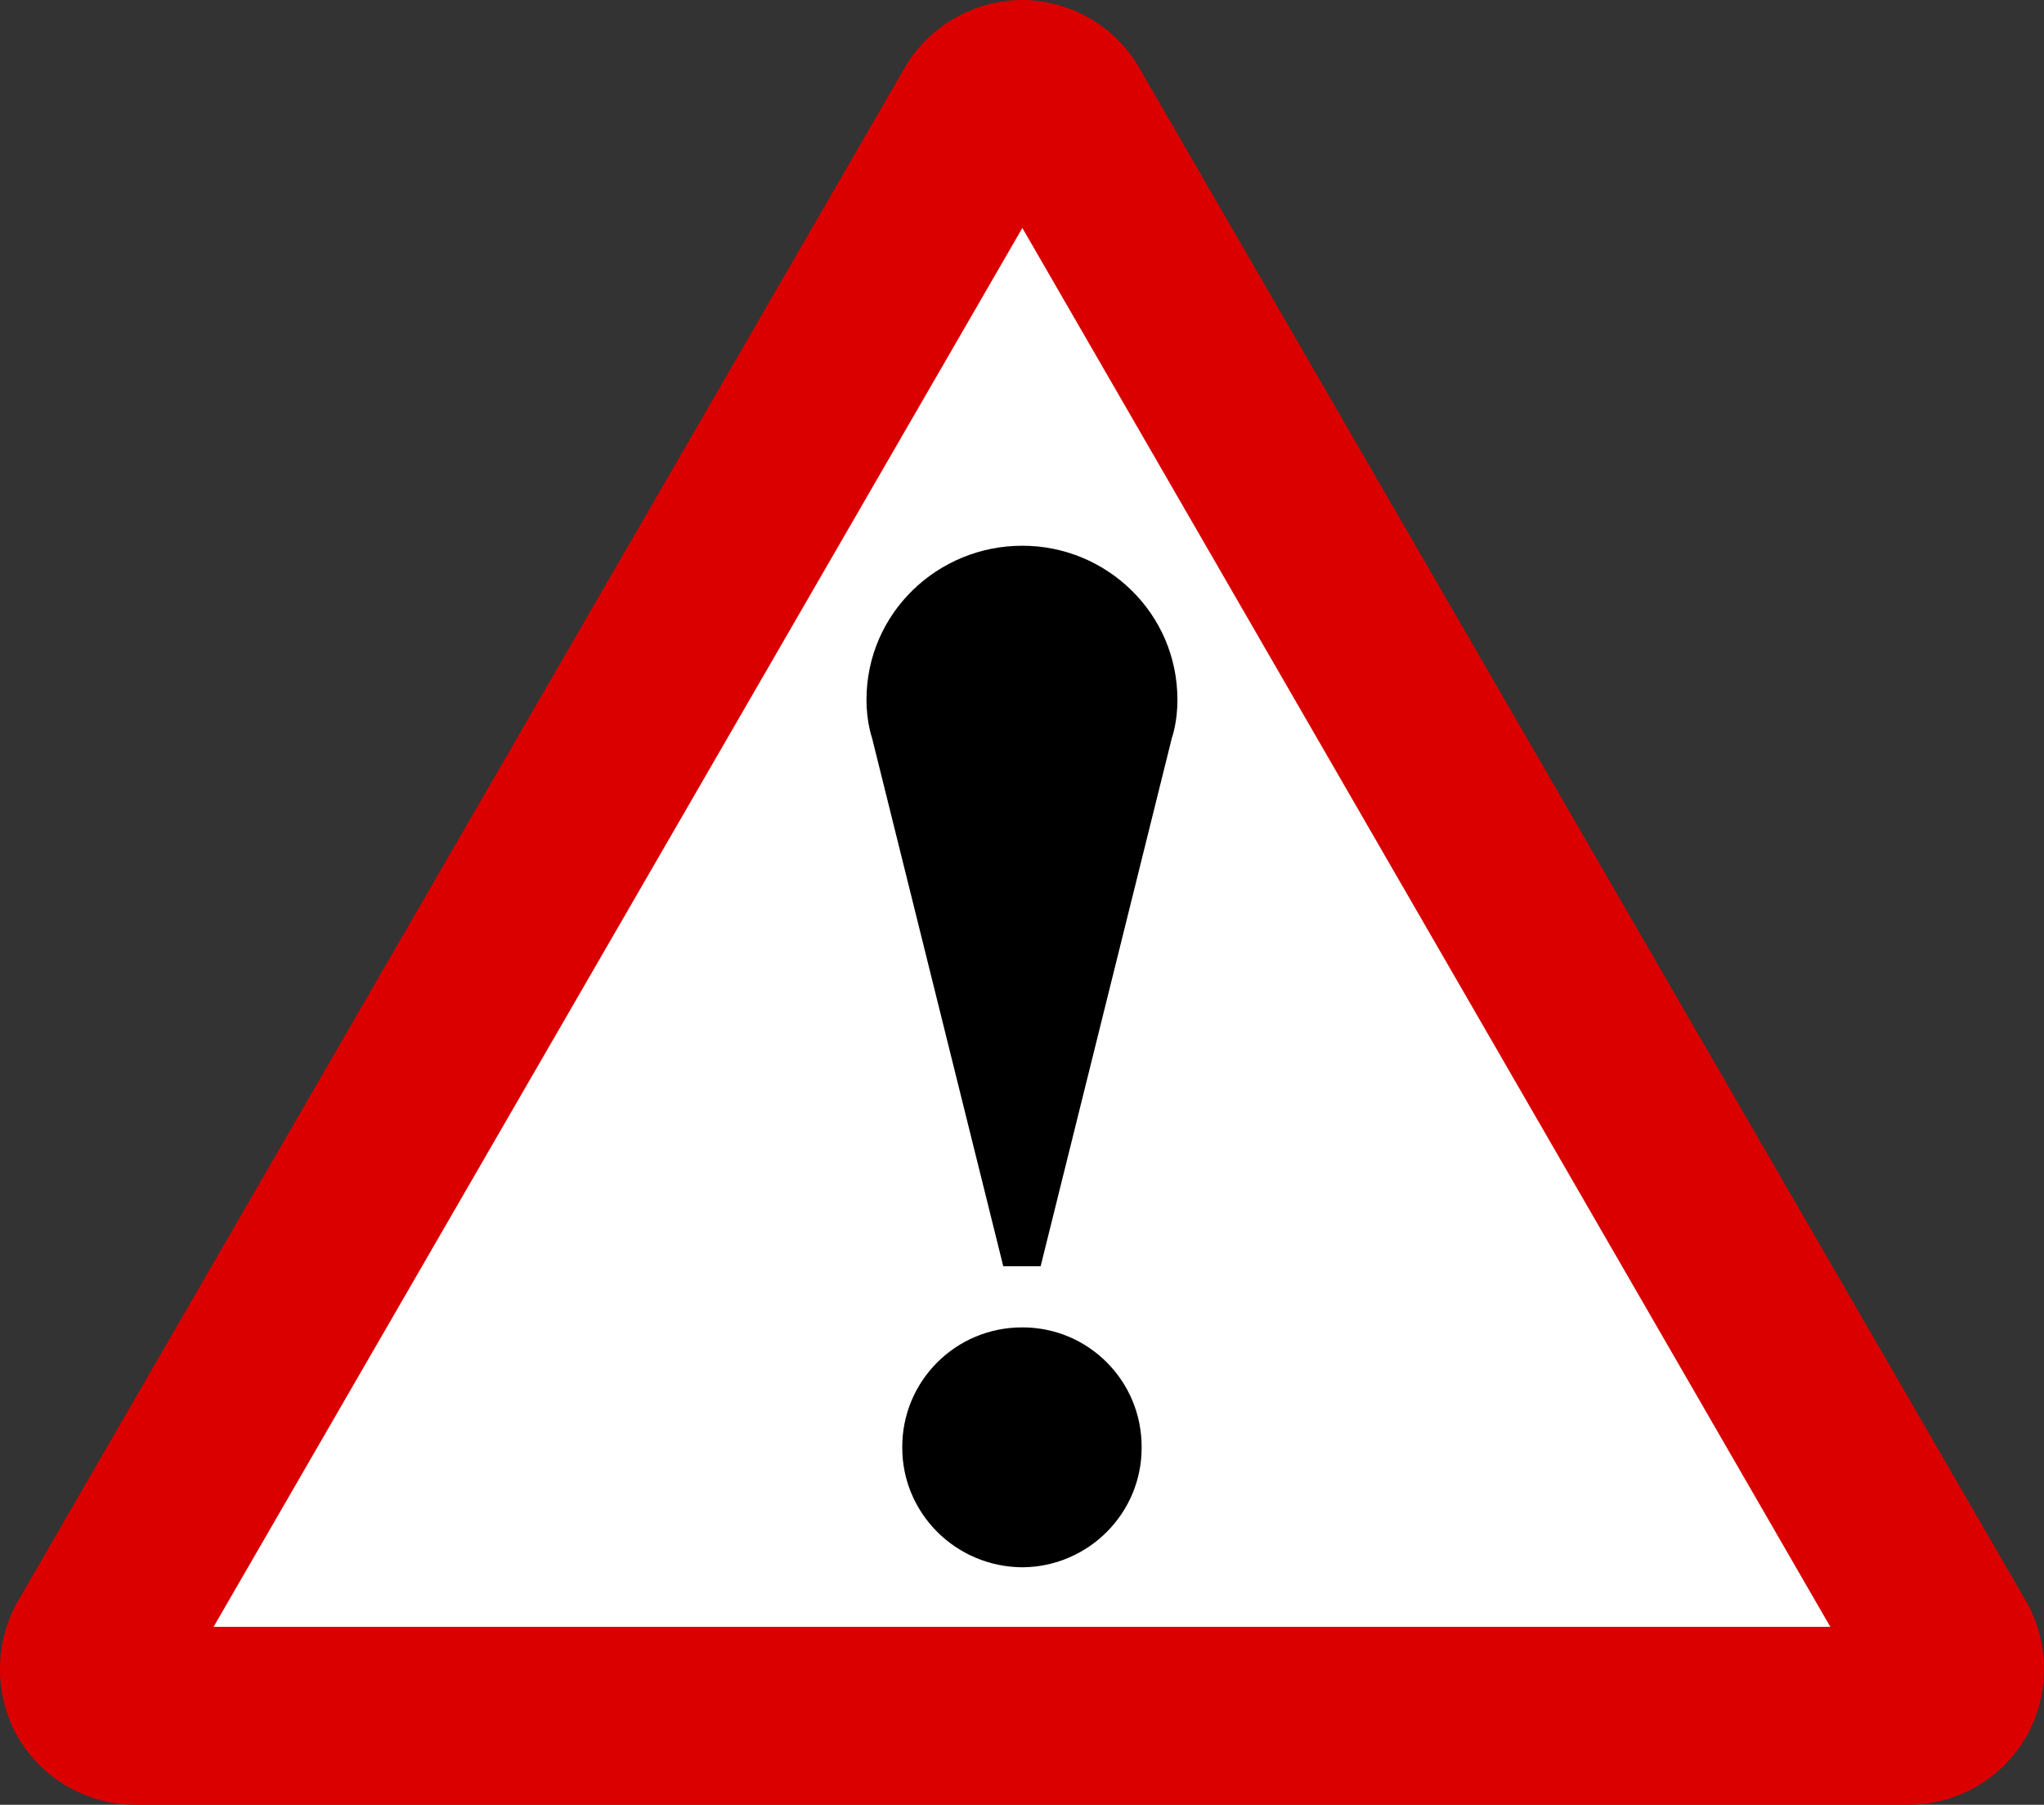<?xml version="1.0" encoding="UTF-8" standalone="no"?>
<!-- Created with Inkscape (http://www.inkscape.org/) -->

<svg
   xmlns:dc="http://purl.org/dc/elements/1.1/"
   xmlns:cc="http://creativecommons.org/ns#"
   xmlns:rdf="http://www.w3.org/1999/02/22-rdf-syntax-ns#"
   xmlns:svg="http://www.w3.org/2000/svg"
   xmlns="http://www.w3.org/2000/svg"
   xmlns:sodipodi="http://sodipodi.sourceforge.net/DTD/sodipodi-0.dtd"
   xmlns:inkscape="http://www.inkscape.org/namespaces/inkscape"
   version="1.1"
   width="556"
   height="491"
   id="svg2"
   xml:space="preserve"
   inkscape:version="0.48.2 r9819"
   sodipodi:docname="UK_traffic_sign_562.svg"><rect width="100%" height="100%" fill="#333333" stroke="none"/><sodipodi:namedview
     pagecolor="#ffffff"
     bordercolor="#666666"
     borderopacity="1"
     objecttolerance="10"
     gridtolerance="10"
     guidetolerance="10"
     inkscape:pageopacity="0"
     inkscape:pageshadow="2"
     inkscape:window-width="1024"
     inkscape:window-height="706"
     id="namedview9"
     showgrid="false"
     fit-margin-top="0"
     fit-margin-left="0"
     fit-margin-right="0"
     fit-margin-bottom="0"
     inkscape:zoom="0.39333333"
     inkscape:cx="339.996"
     inkscape:cy="300"
     inkscape:window-x="-8"
     inkscape:window-y="-8"
     inkscape:window-maximized="1"
     inkscape:current-layer="svg2" /><defs
     id="defs18" /><path
     d="m 519.936,491 c 12.411,-0.287 24.413,-6.867 31.15,-18.369 6.628,-11.623 6.331,-25.297 0.433,-36.306 L 309.461,17.721 C 303.073,7.191 291.367,0.097 278.095,0 264.638,0.097 252.931,7.191 246.512,17.721 L 4.454,436.325 c -5.863,11.01 -6.159,24.684 0.433,36.306 C 11.66,484.132 23.662,490.714 36.038,491 H 519.948"
     id="path8"
     style="fill:#db0000;fill-opacity:1;fill-rule:nonzero"
     inkscape:connector-curvature="0" /><path
     d="M 278.093,62.024 58.098,442.592 H 497.876 L 278.1,62.03"
     id="path10"
     style="fill:#ffffff;fill-rule:nonzero"
     inkscape:connector-curvature="0" /><path
     d="m 283.071,344.479 35.693,-143.708 c 0,0 1.541,-4.221 1.514,-10.373 0.027,-23.586 -19.321,-41.953 -42.182,-41.925 -23.046,-0.029 -42.395,18.339 -42.399,41.925 0.004,6.152 1.514,10.373 1.514,10.373 l 35.693,143.708 h 10.167"
     id="path12"
     style="fill:#000000;fill-rule:nonzero"
     inkscape:connector-curvature="0" /><path
     d="m 278.093,361.122 c 17.929,-0.034 32.538,14.56 32.448,32.632 0.09,17.937 -14.519,32.531 -32.448,32.632 -18.115,-0.101 -32.724,-14.695 -32.664,-32.632 -0.059,-18.072 14.549,-32.667 32.664,-32.632"
     id="path14"
     style="fill:#000000;fill-rule:nonzero"
     inkscape:connector-curvature="0" /></svg>